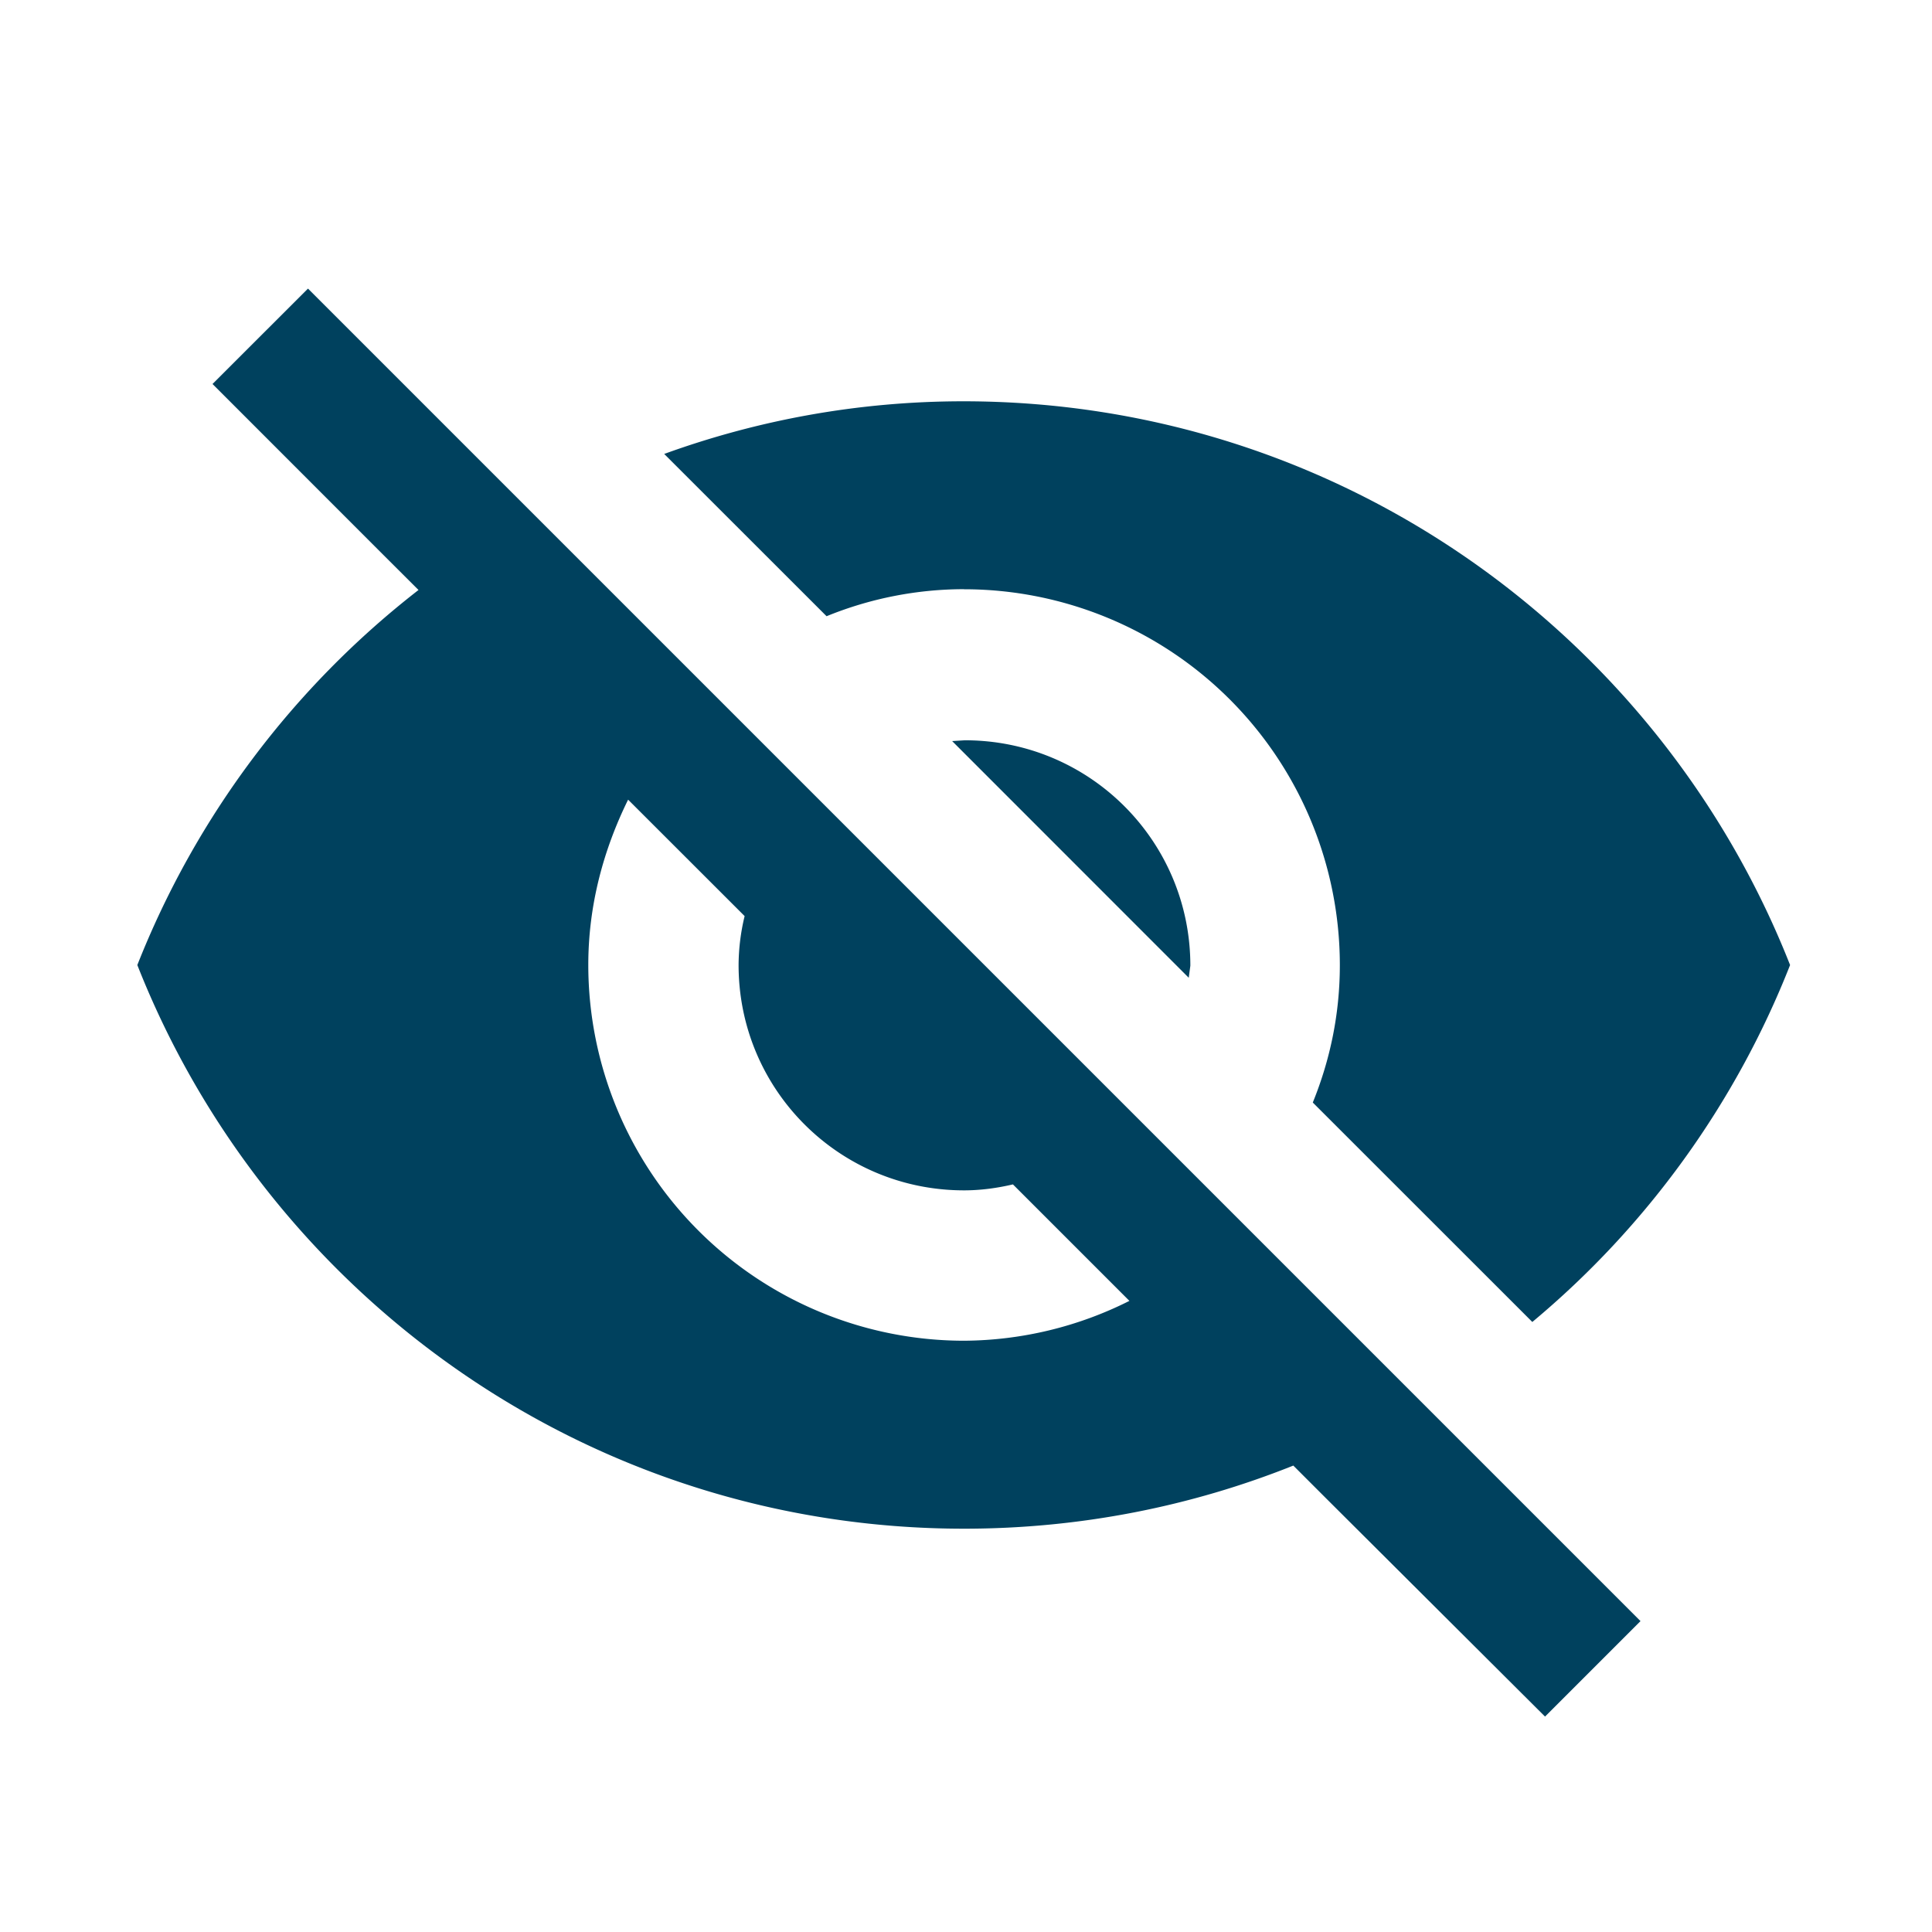 <svg xmlns="http://www.w3.org/2000/svg" width="24" height="24" viewBox="0 0 24 24">
    <path fill="#00415E" fill-rule="nonzero" d="M11.976 7.32a4.67 4.67 0 0 1 4.668 4.668c0 .606-.12 1.176-.336 1.708l2.727 2.726a11.033 11.033 0 0 0 3.202-4.434c-1.615-4.1-5.602-7.003-10.27-7.003-1.307 0-2.558.234-3.716.654l2.017 2.016a4.531 4.531 0 0 1 1.708-.336zM2.64 4.77L4.769 6.9l.43.429a11.02 11.02 0 0 0-3.493 4.659c1.615 4.098 5.602 7.002 10.27 7.002 1.447 0 2.83-.28 4.09-.784l.392.392 2.735 2.726 1.186-1.186L3.826 3.585 2.64 4.77zm5.163 5.164L9.25 11.38a2.634 2.634 0 0 0-.075.607c0 1.55 1.251 2.8 2.801 2.8.206 0 .411-.028.607-.074l1.447 1.447a4.628 4.628 0 0 1-2.054.495 4.67 4.67 0 0 1-4.668-4.668c0-.738.187-1.429.495-2.054zm4.024-.729l2.94 2.941.02-.15c0-1.549-1.252-2.8-2.801-2.8l-.16.01z"/>
</svg>
